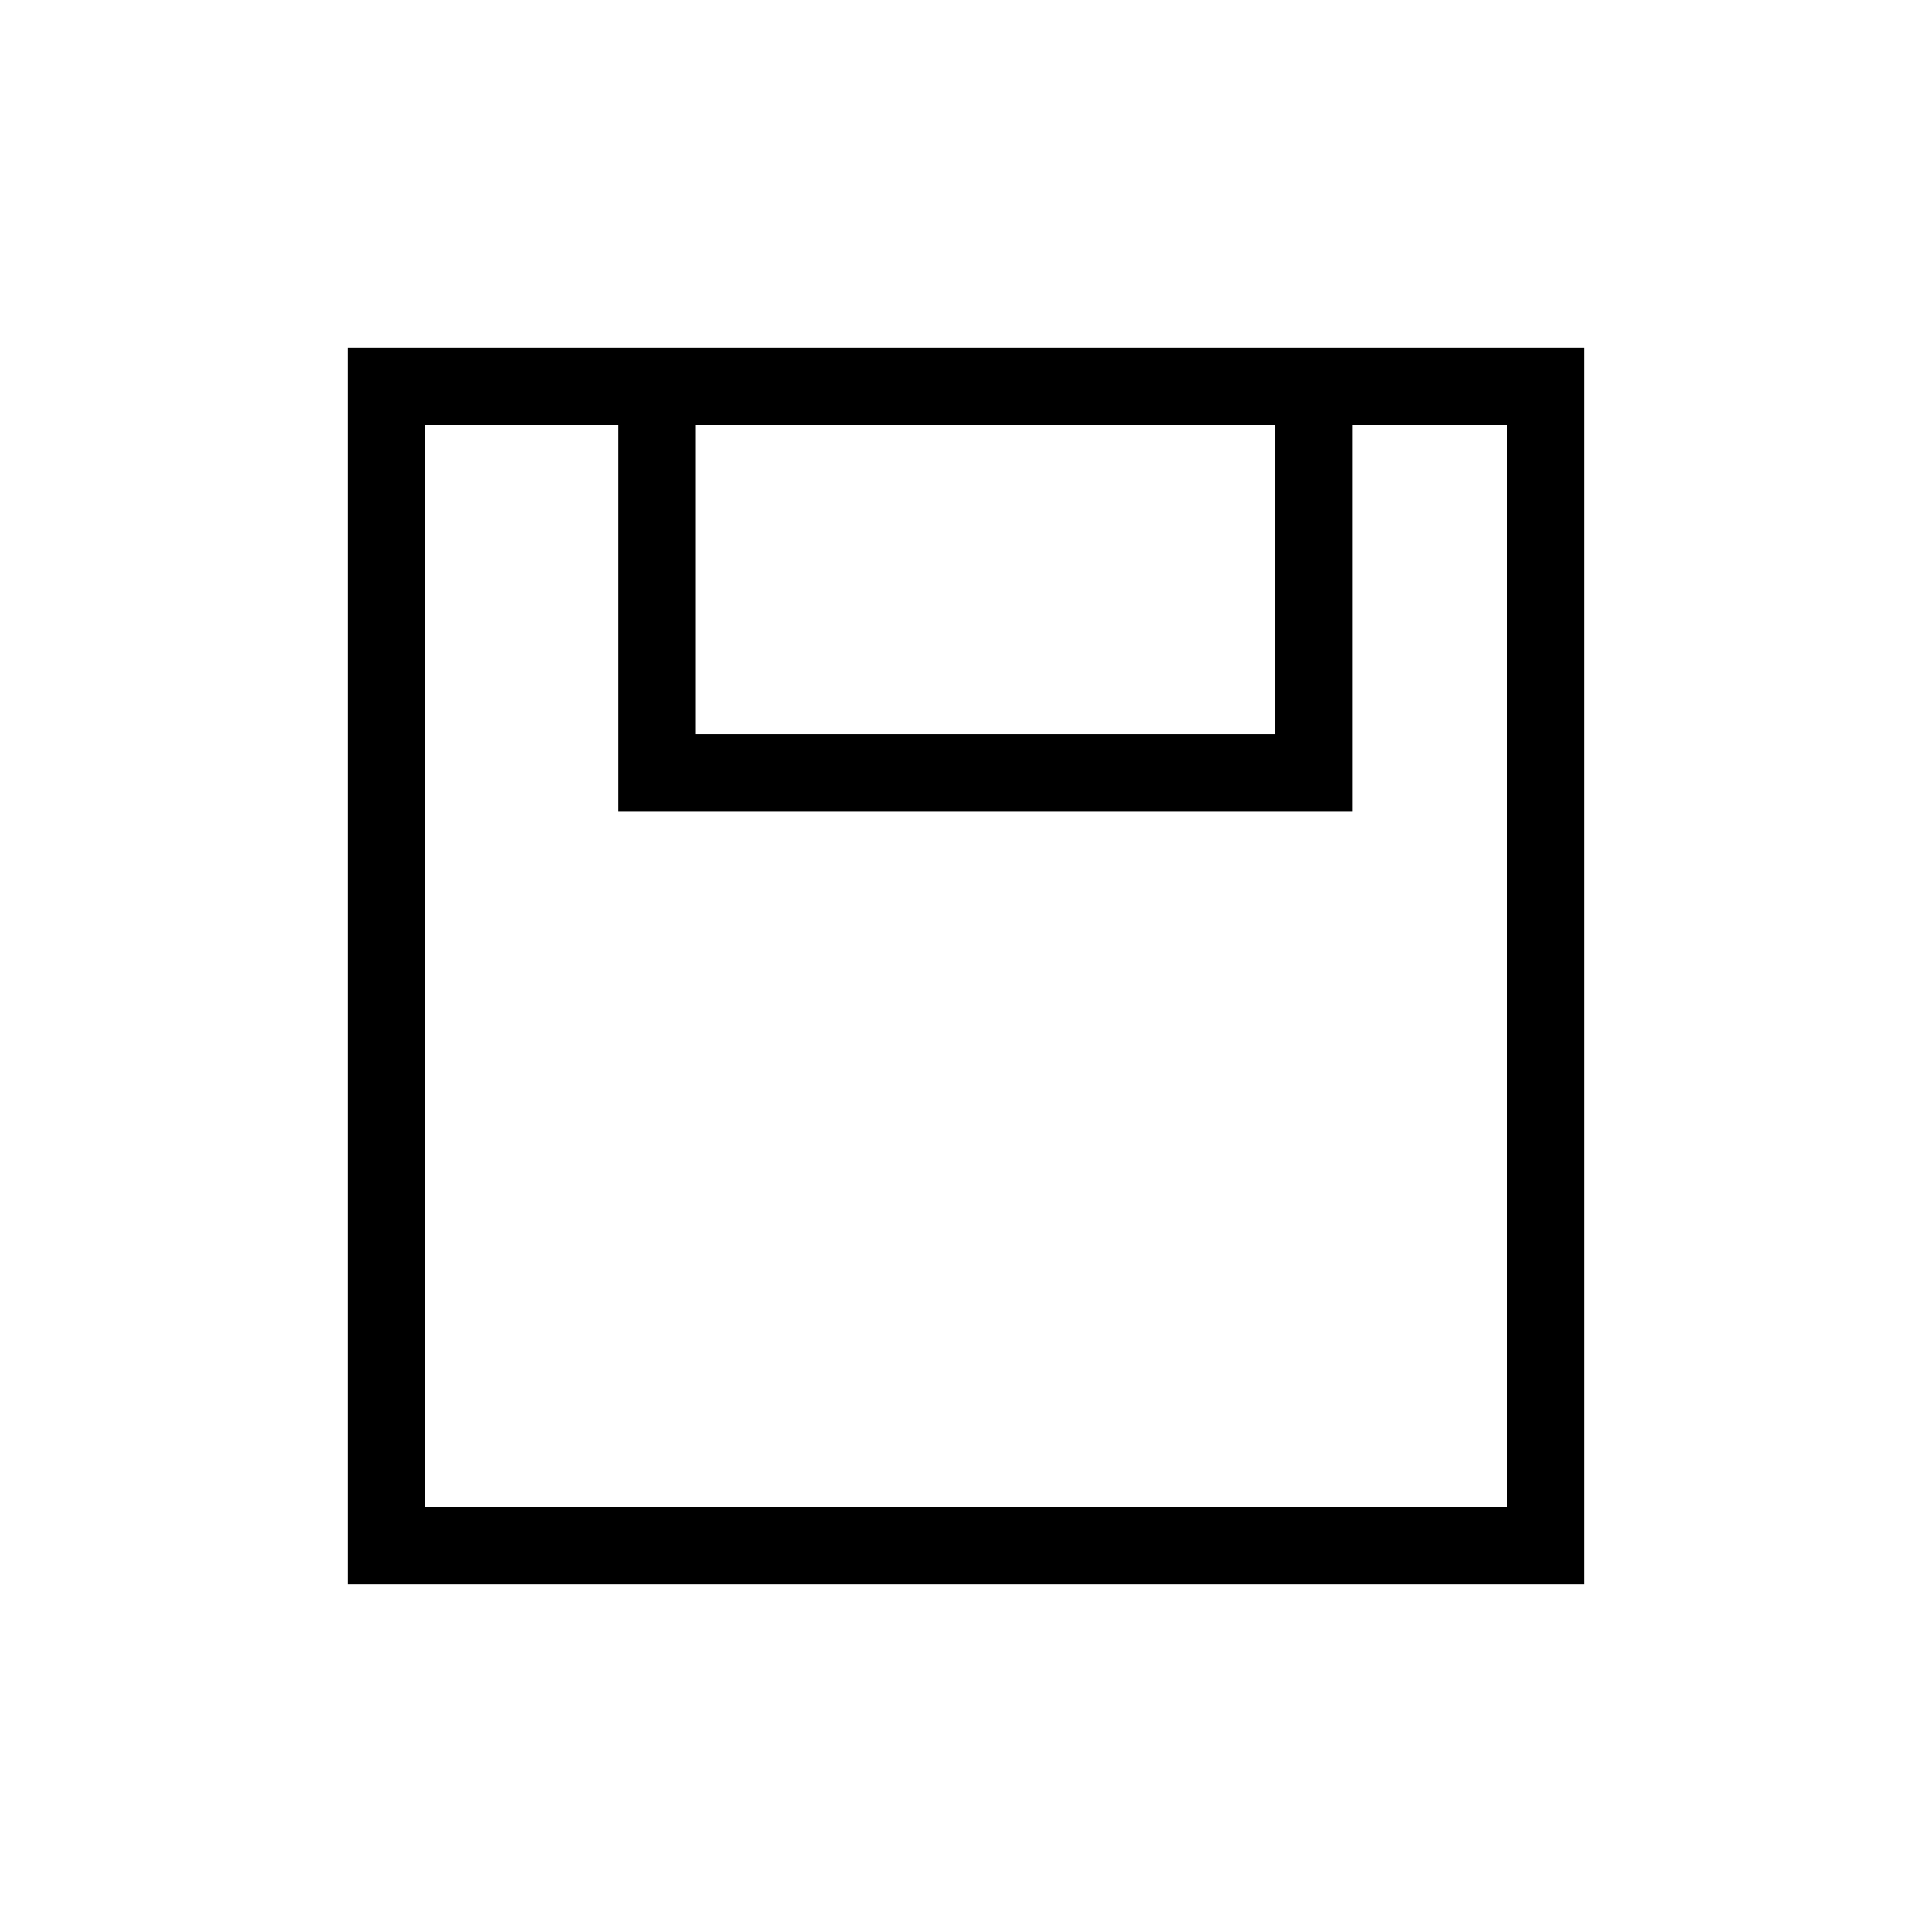 <svg version="1.1" xmlns="http://www.w3.org/2000/svg" height="25" width="25" shape-rendering="crispEdges">
	<rect x="5" y="5" height="15" width="15" stroke="black" stroke-width="1.0" fill="transparent" />
	<rect x="8.5" y="5" width="8.5" height="5" stroke="black" stroke-width="1.0" fill="transparent"/>
</svg>
